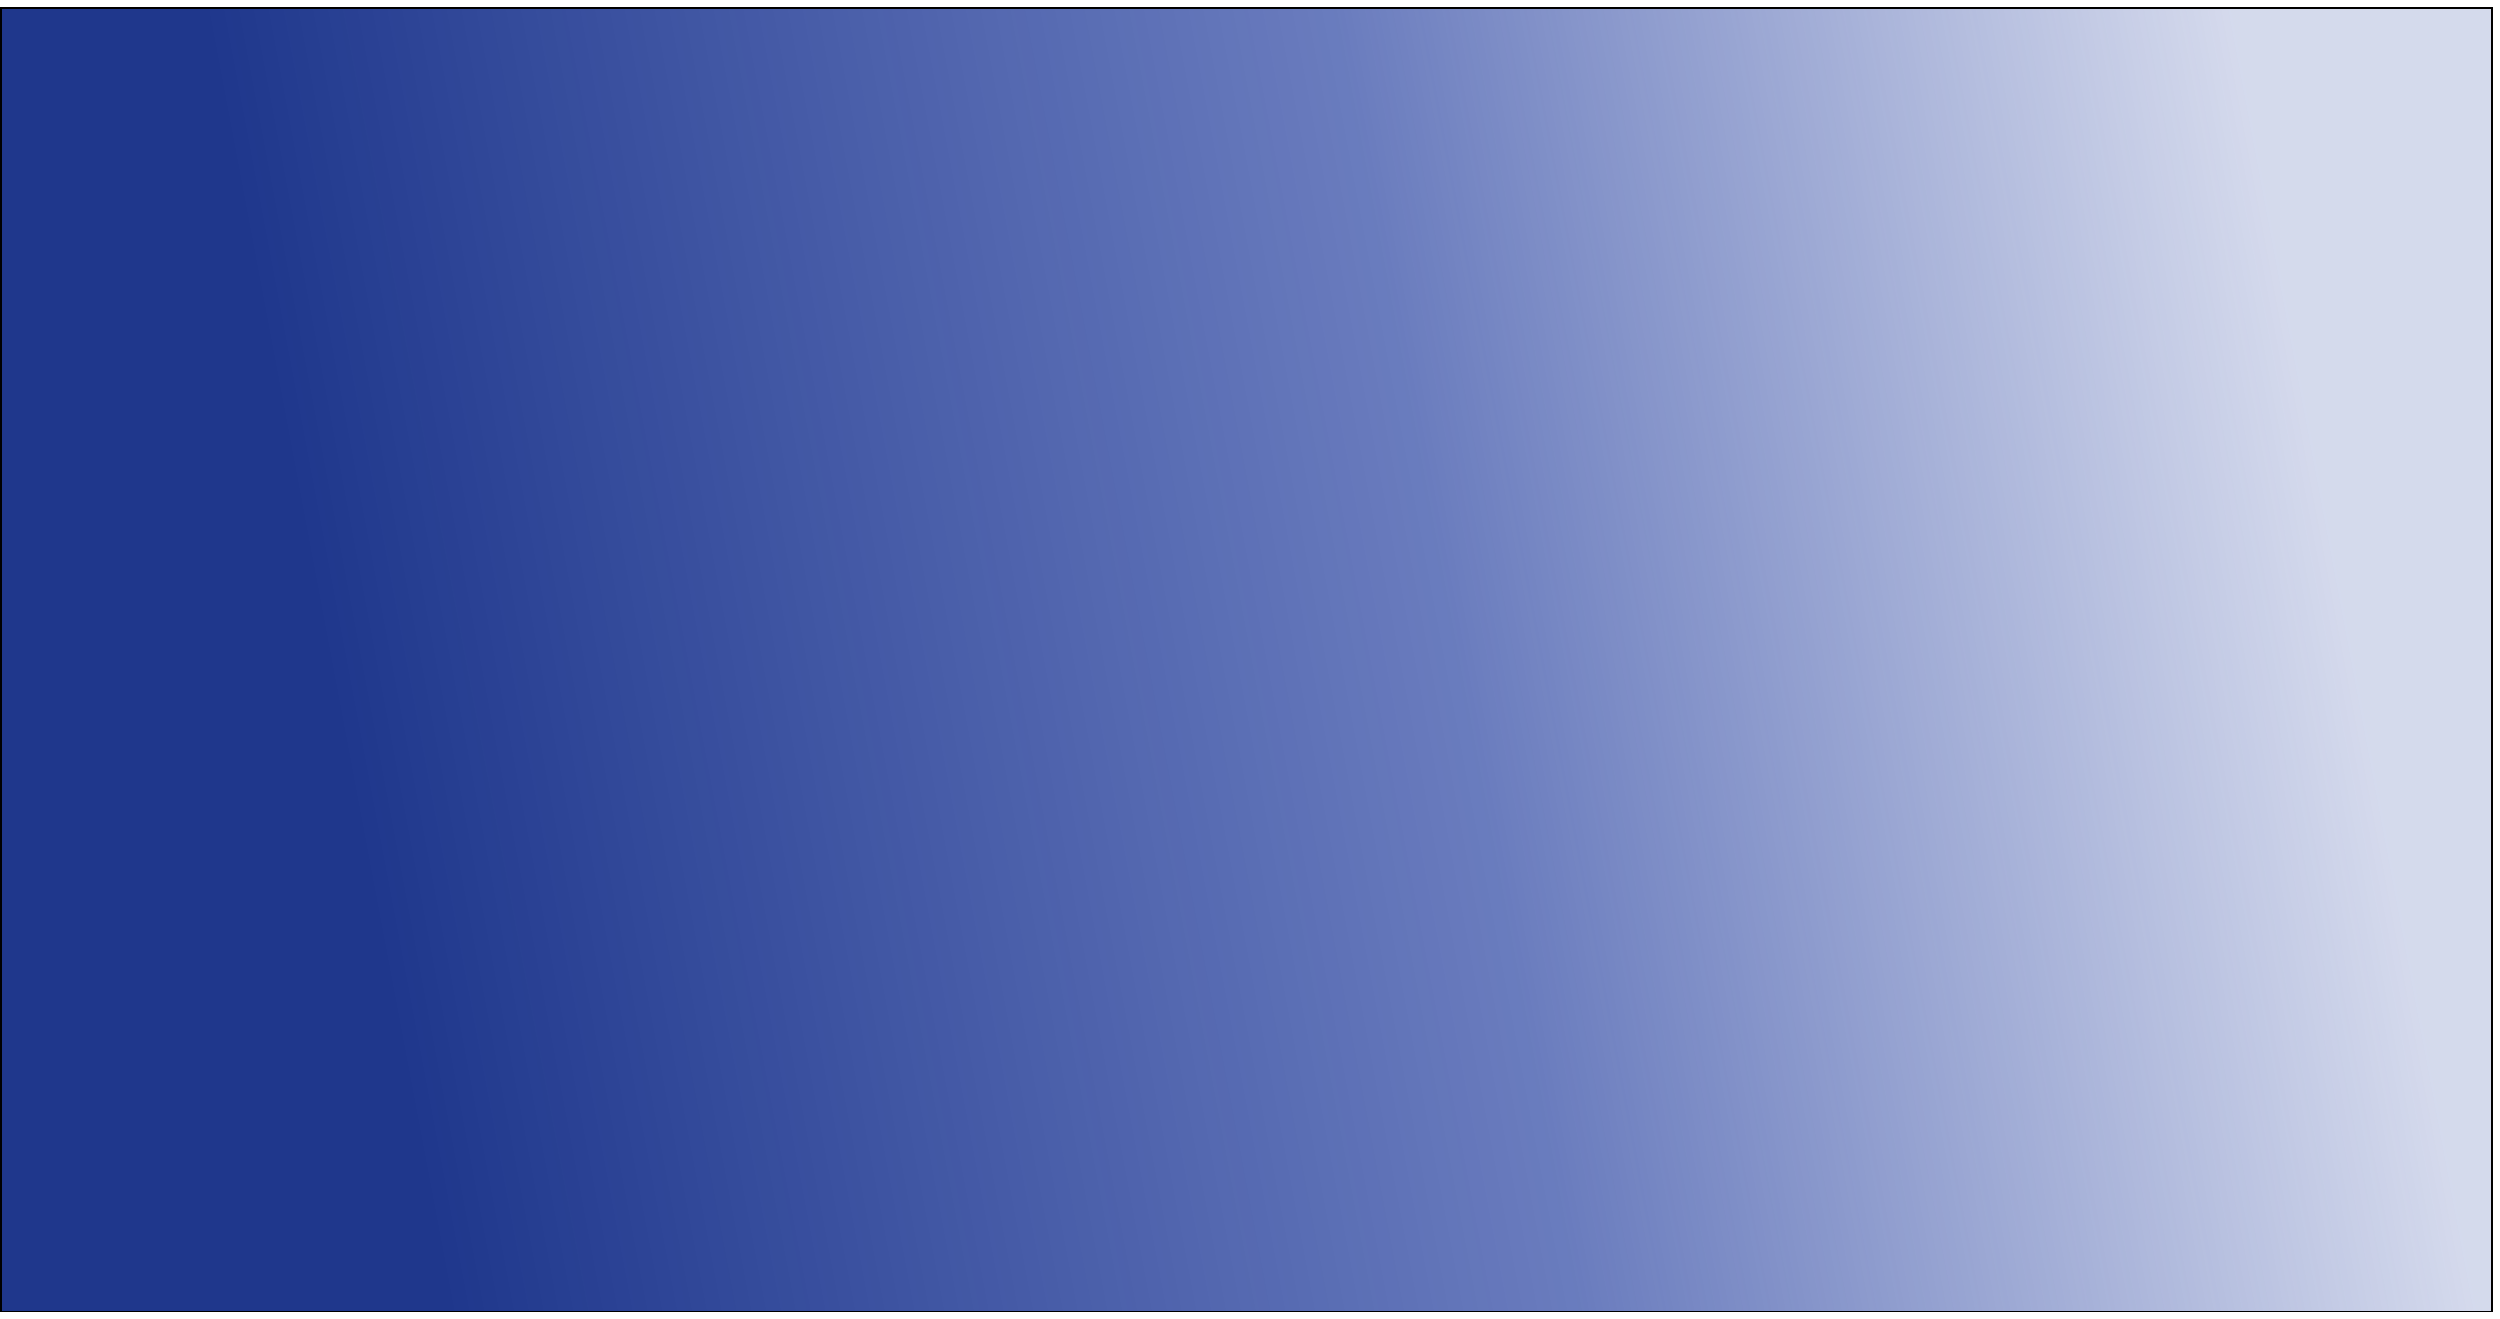 <svg width="1444" height="762" viewBox="0 0 1444 762" fill="none" xmlns="http://www.w3.org/2000/svg">
<g style="mix-blend-mode:multiply" filter="url(#filter0_d_7_84)">
<rect width="1440" height="754" fill="url(#paint0_linear_7_84)" shape-rendering="crispEdges"/>
<rect x="0.5" y="0.5" width="1439" height="753" stroke="black" shape-rendering="crispEdges"/>
</g>
<defs>
<filter id="filter0_d_7_84" x="-4" y="0" width="1448" height="762" filterUnits="userSpaceOnUse" color-interpolation-filters="sRGB">
<feFlood flood-opacity="0" result="BackgroundImageFix"/>
<feColorMatrix in="SourceAlpha" type="matrix" values="0 0 0 0 0 0 0 0 0 0 0 0 0 0 0 0 0 0 127 0" result="hardAlpha"/>
<feOffset dy="4"/>
<feGaussianBlur stdDeviation="2"/>
<feComposite in2="hardAlpha" operator="out"/>
<feColorMatrix type="matrix" values="0 0 0 0 0 0 0 0 0 0 0 0 0 0 0 0 0 0 0.25 0"/>
<feBlend mode="normal" in2="BackgroundImageFix" result="effect1_dropShadow_7_84"/>
<feBlend mode="normal" in="SourceGraphic" in2="effect1_dropShadow_7_84" result="shape"/>
</filter>
<linearGradient id="paint0_linear_7_84" x1="16.918" y1="527.5" x2="1439.4" y2="259.307" gradientUnits="userSpaceOnUse">
<stop offset="0.135" stop-color="#1F378C"/>
<stop offset="0.58" stop-color="#2A44A2" stop-opacity="0.7"/>
<stop offset="0.931" stop-color="#2A44A2" stop-opacity="0.2"/>
</linearGradient>
</defs>
</svg>
